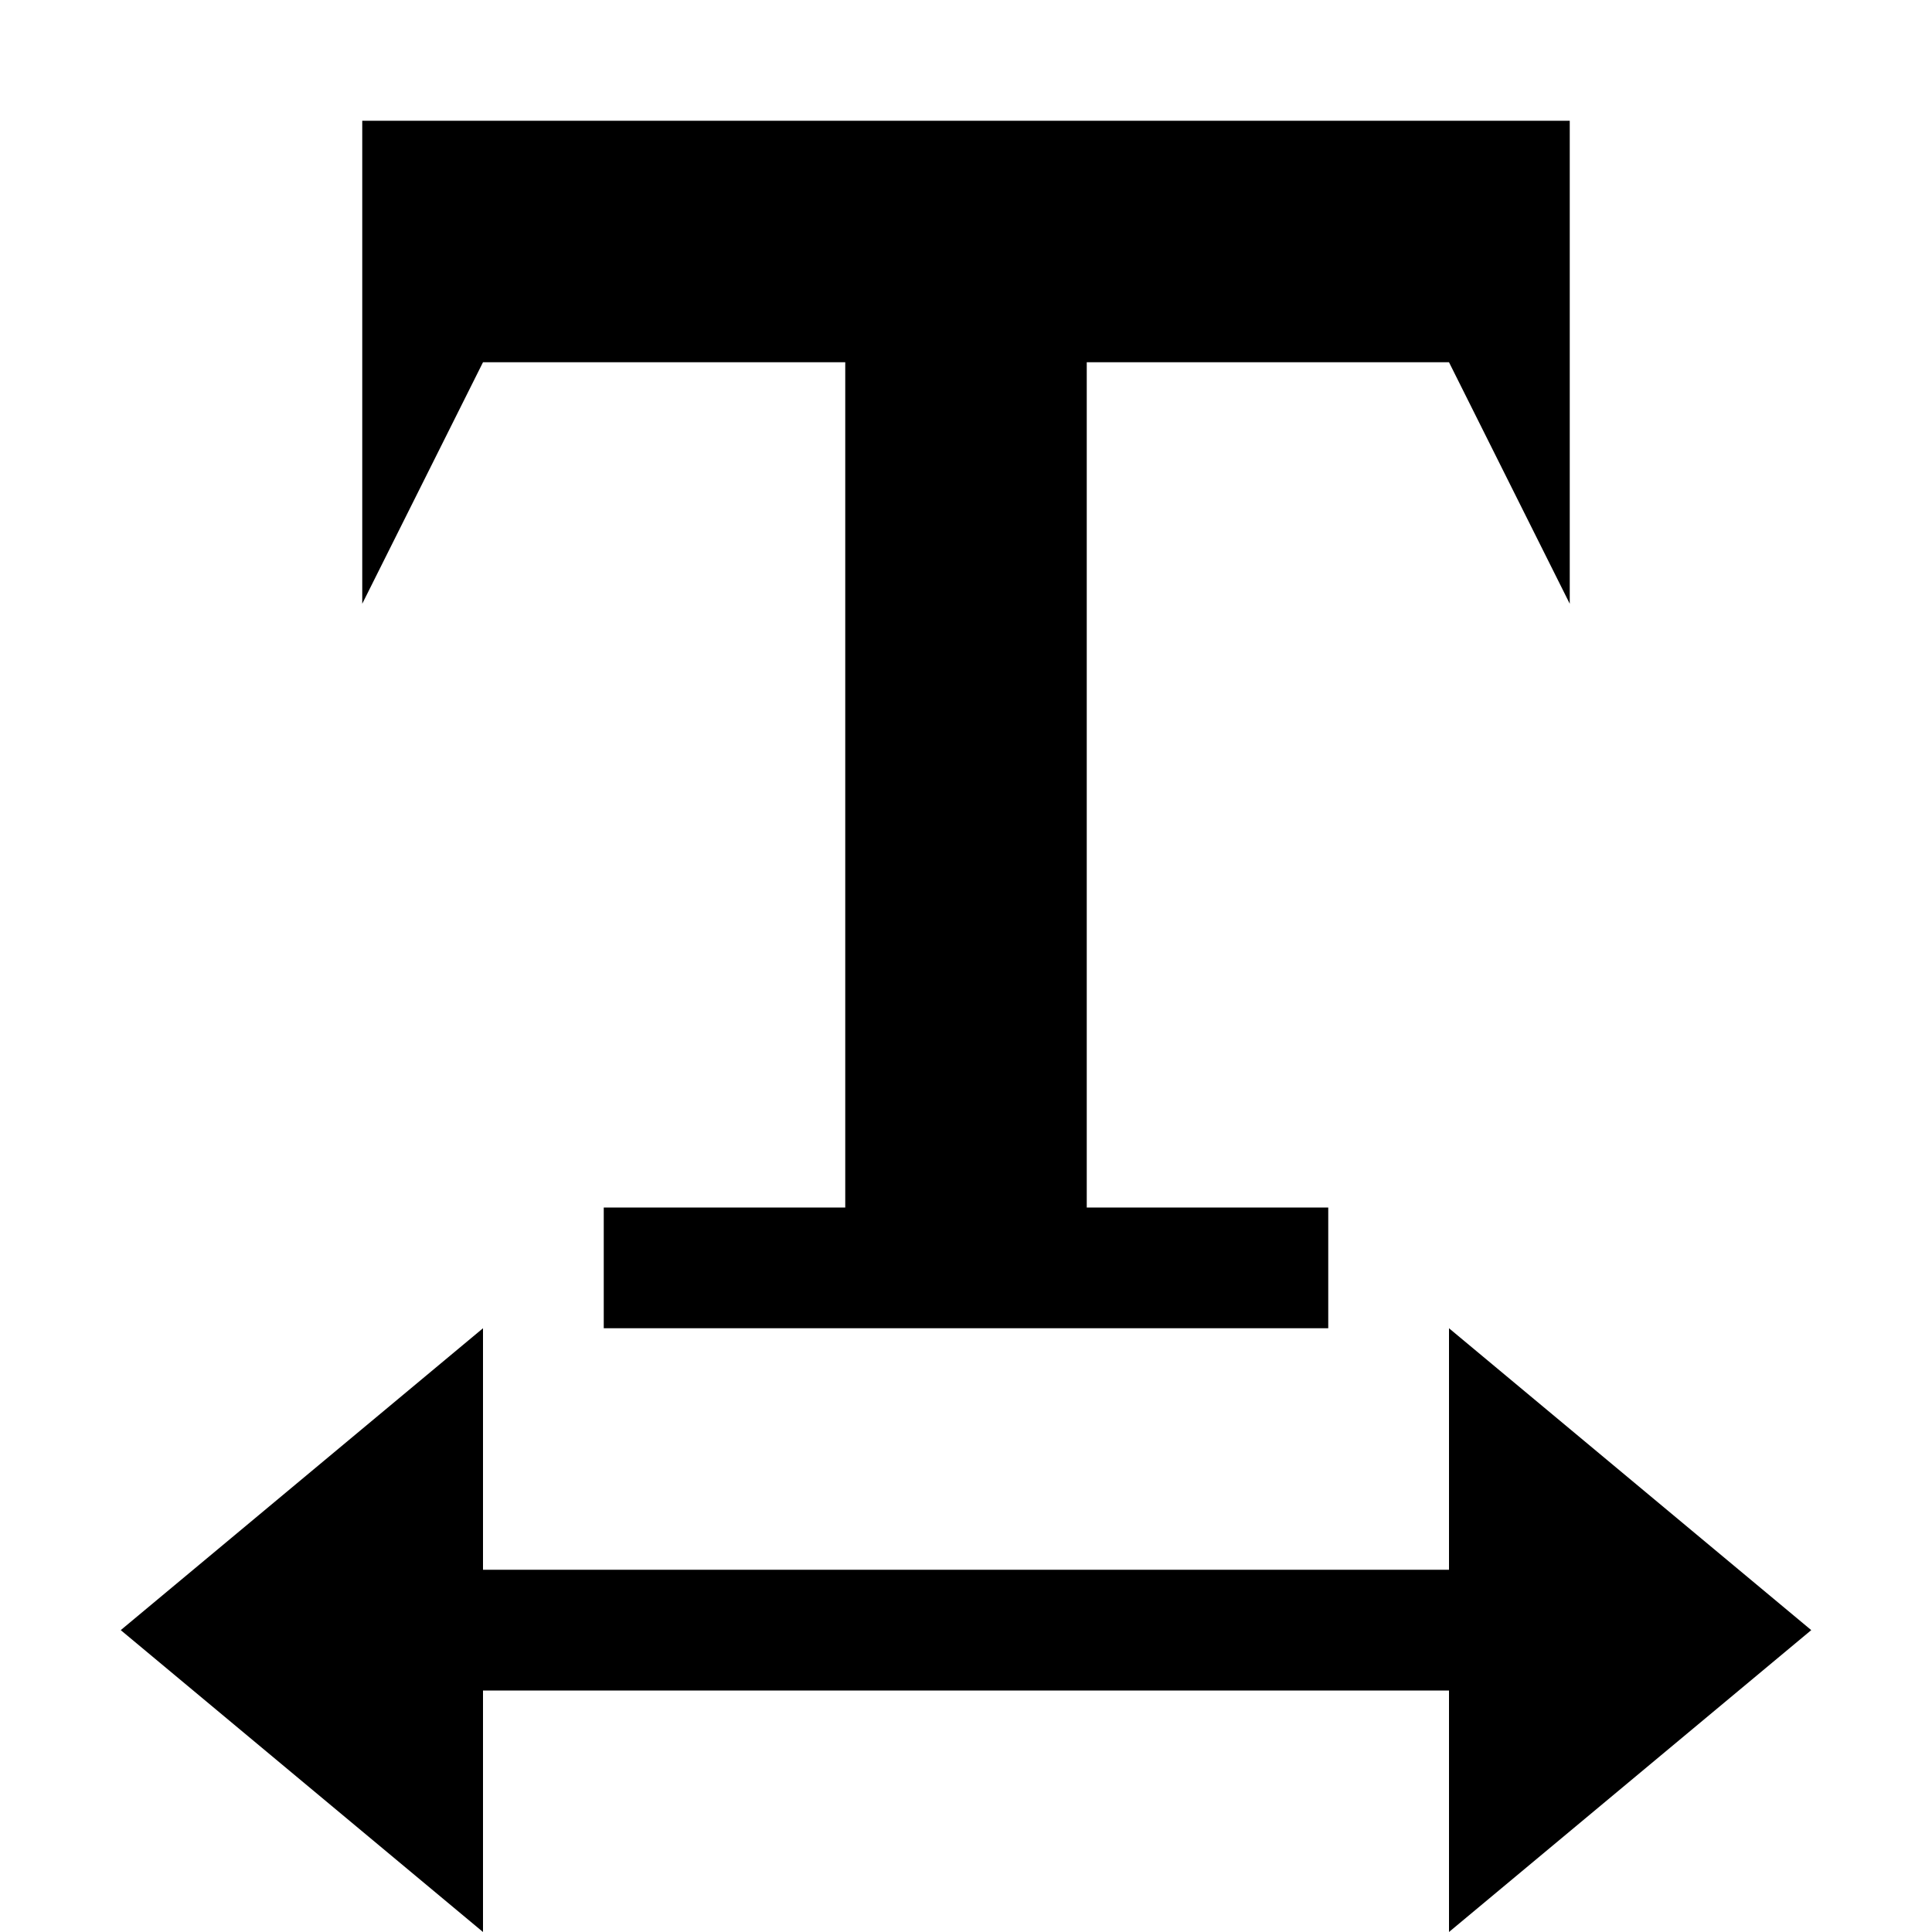 <?xml version="1.0" encoding="utf-8"?><!DOCTYPE svg PUBLIC "-//W3C//DTD SVG 1.1//EN" "http://www.w3.org/Graphics/SVG/1.1/DTD/svg11.dtd"><svg xmlns="http://www.w3.org/2000/svg" width="16" height="16" viewBox="0 0 16 16"><path d="M4 14v2l-3-2.5L4 11v2h8v-2l3 2.5-3 2.5v-2zm9-13v4l-1-2H9v7h2v1H5v-1h2V3H4L3 5V1z"/></svg>